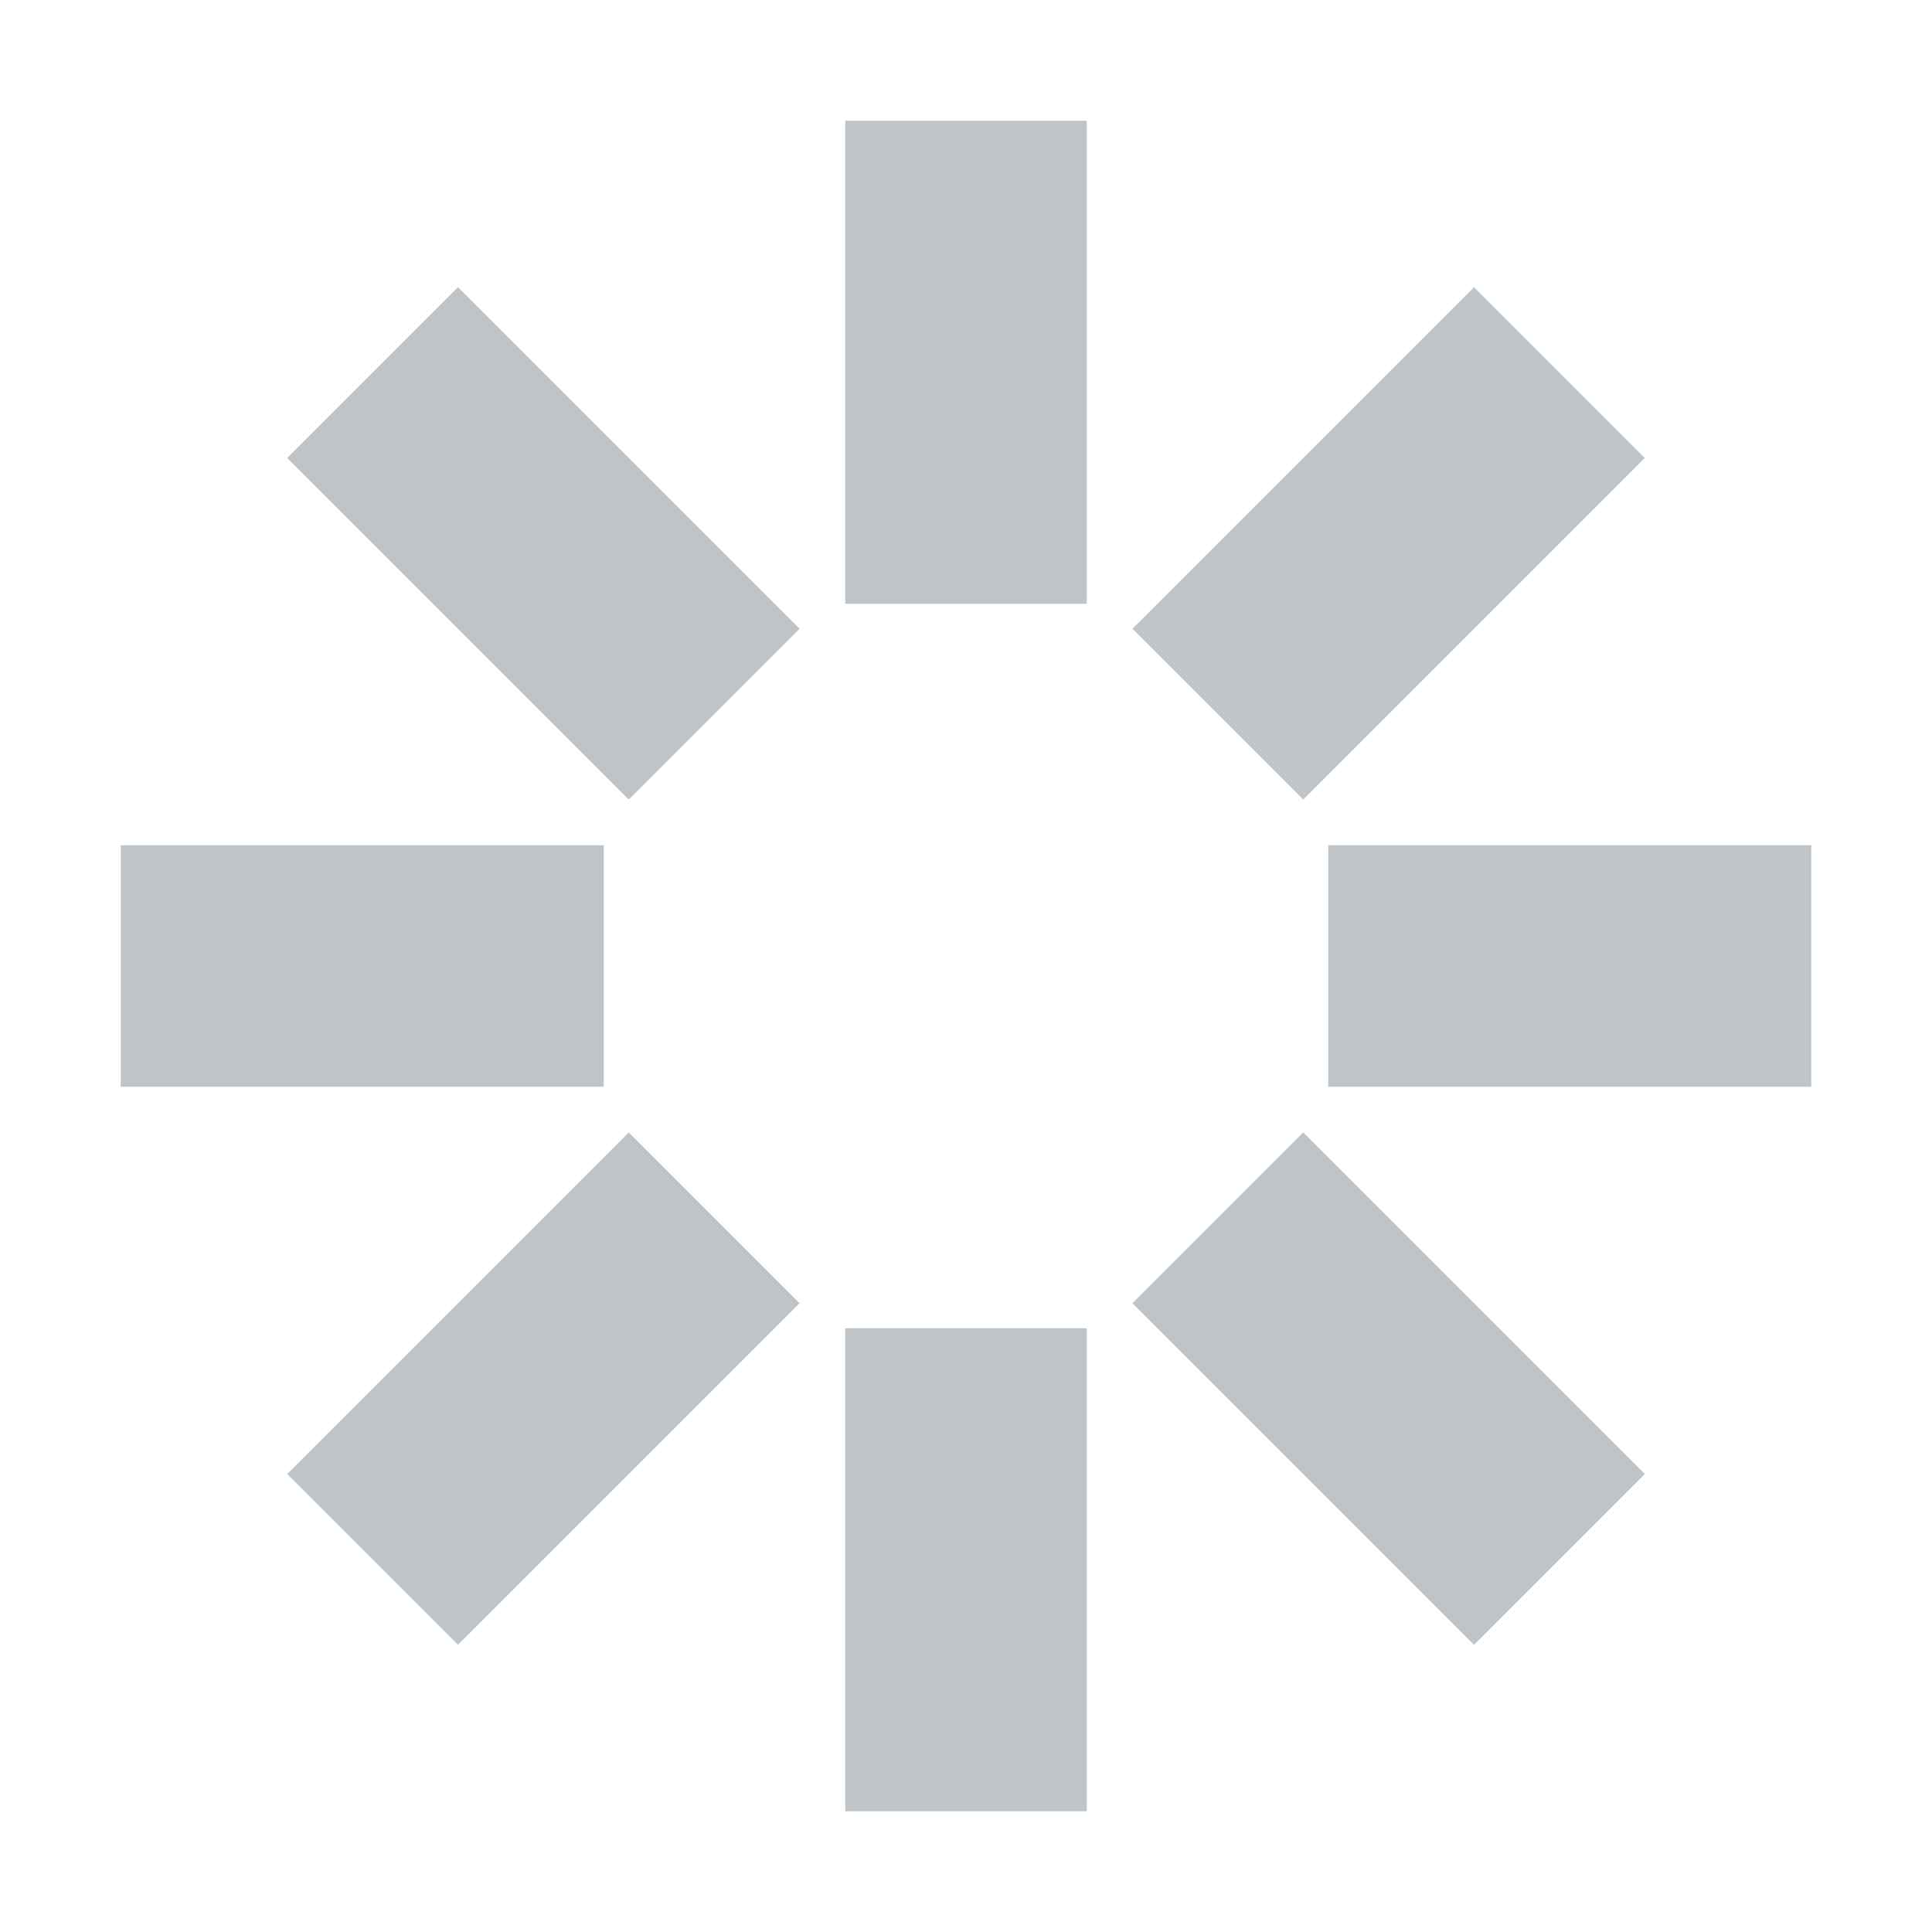 <svg xmlns="http://www.w3.org/2000/svg" width="32" height="32" viewBox="0 0 32 32"><rect id="frame" width="32" height="32" fill="none"/><g fill="#7F8B91" fill-opacity=".5" fill-rule="evenodd"><path d="M4.757 7.586l2.829-2.829 5.657 5.657-2.829 2.829z"/><path d="M2 14h8v4H2z"/><path d="M10.414 18.757l2.829 2.829-5.657 5.657-2.829-2.829z"/><path d="M14 22h4v8h-4z"/><path d="M18.757 21.586l2.829-2.829 5.657 5.657-2.829 2.829z"/><path d="M22 14h8v4h-8z"/><path d="M24.414 4.757l2.829 2.829-5.657 5.657-2.829-2.829z"/><path d="M14 2h4v8h-4z"/></g></svg>